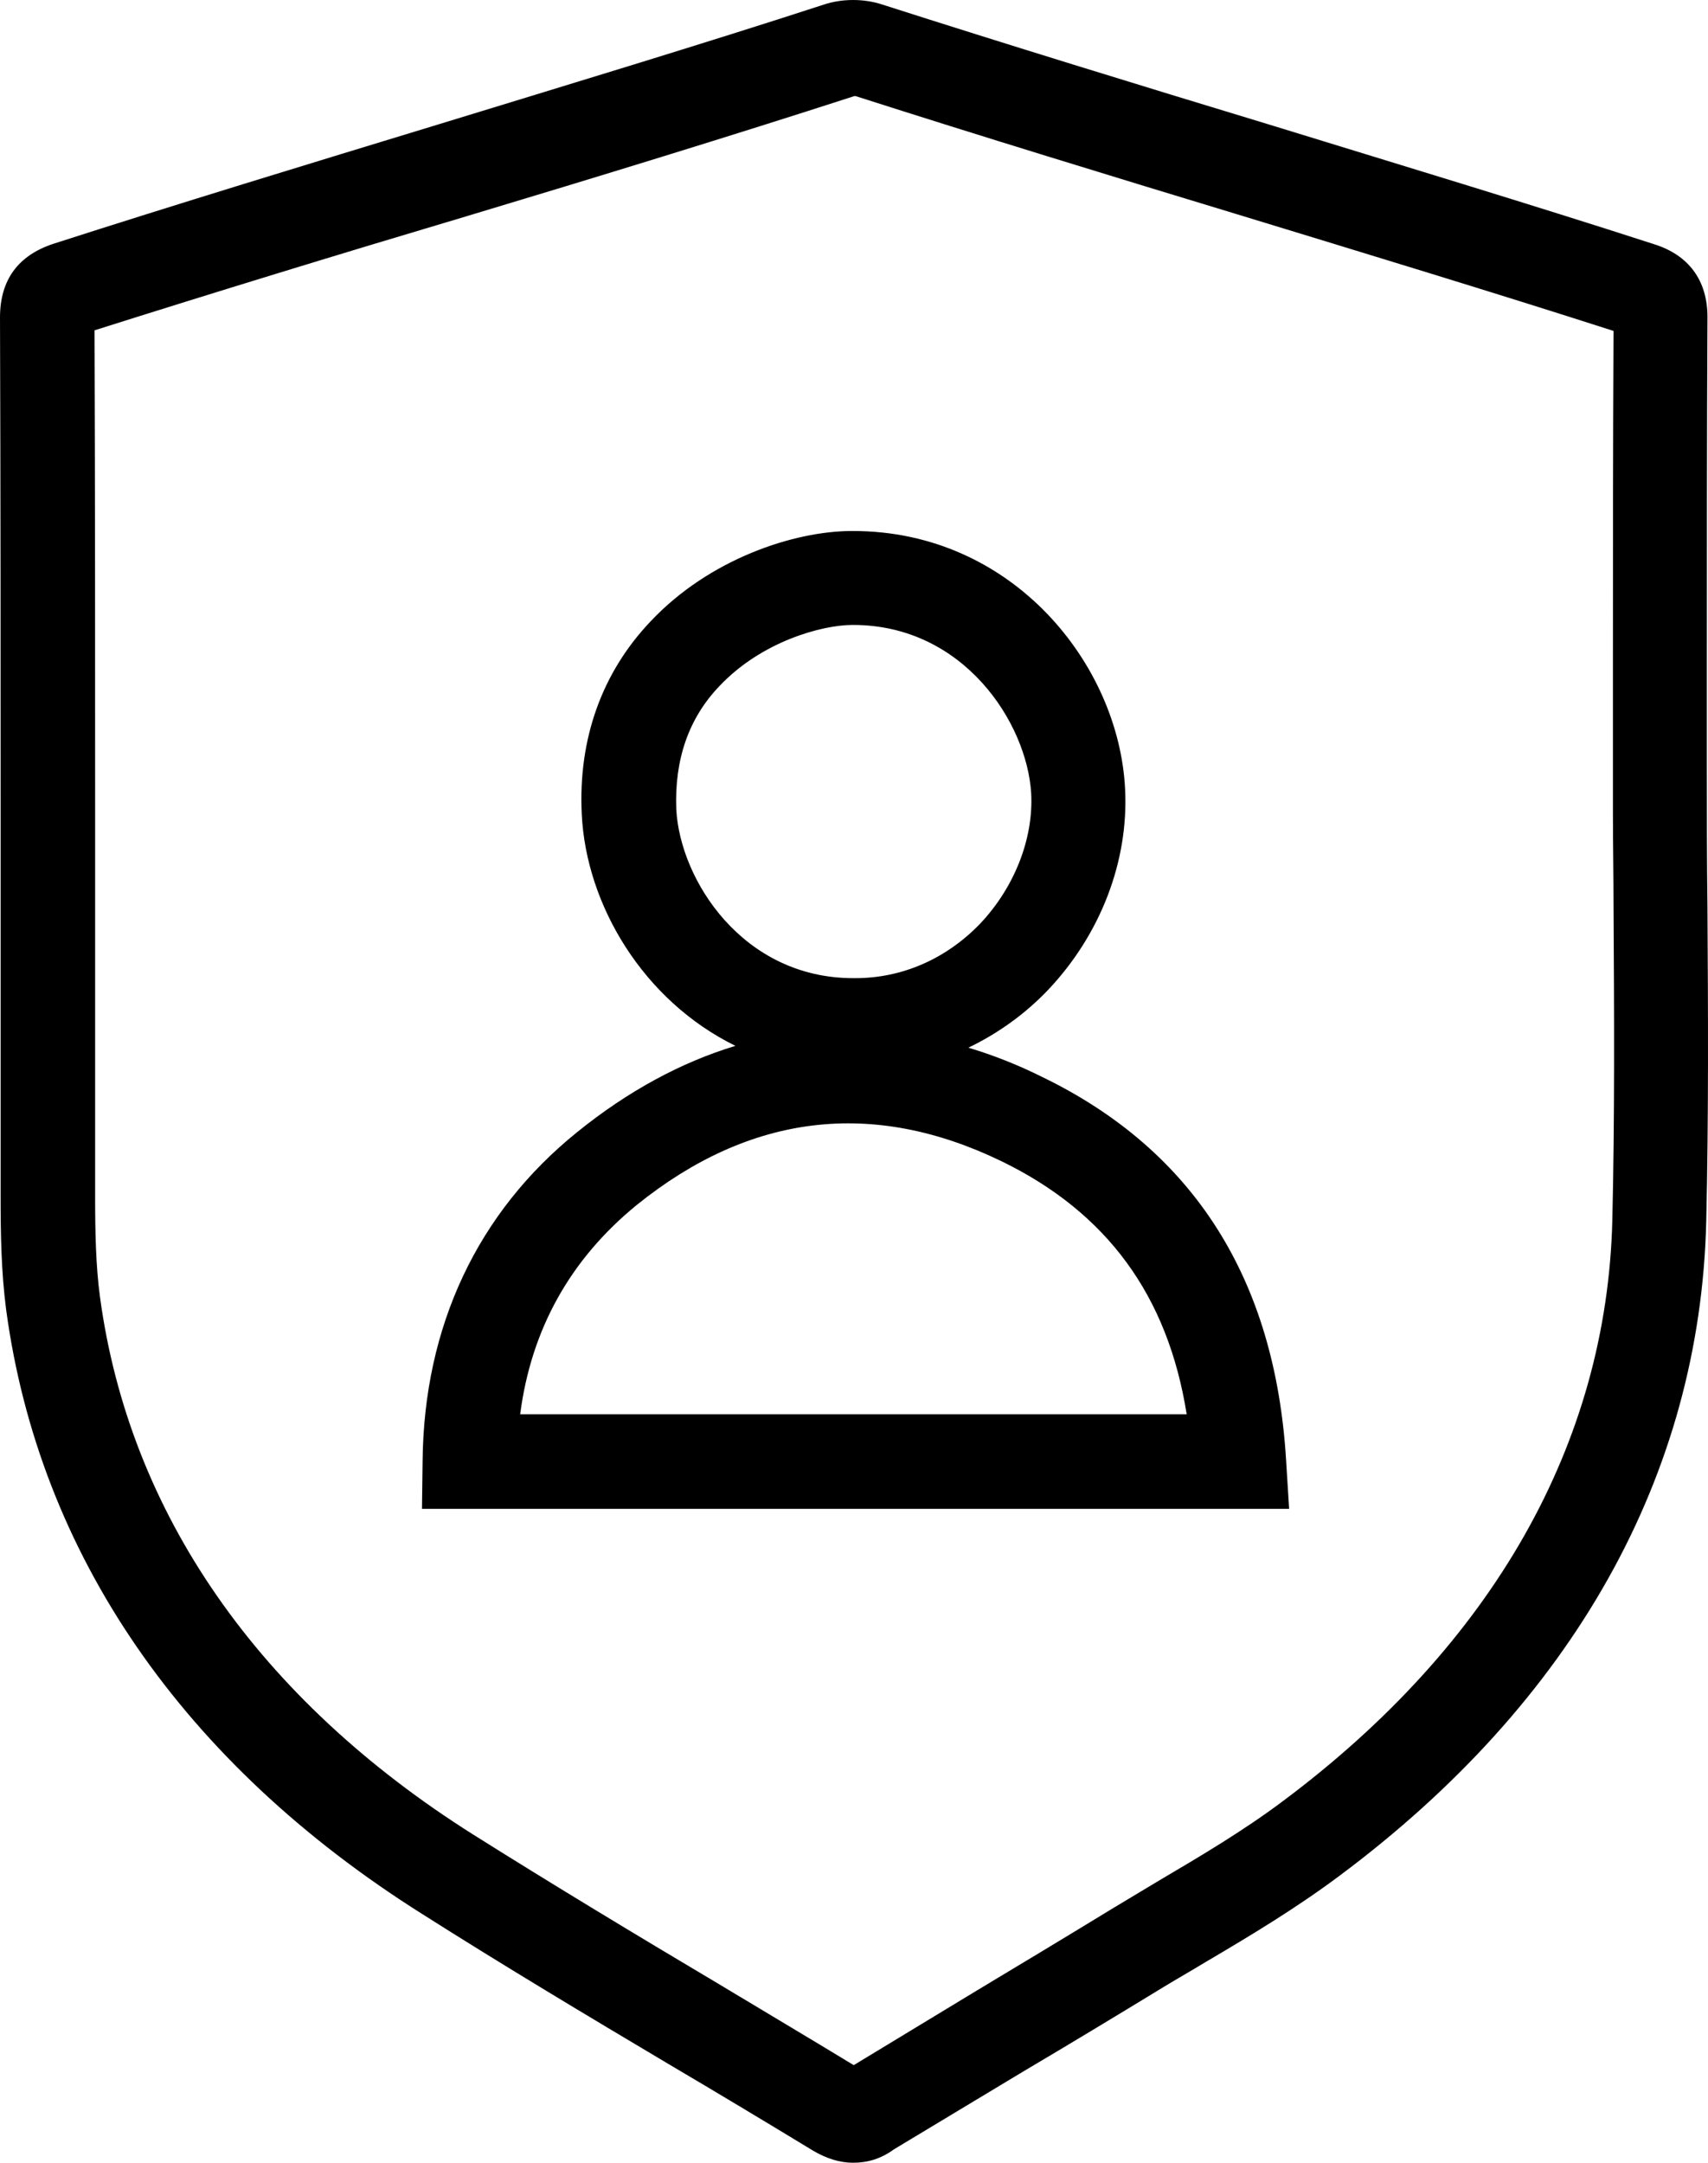 <?xml version="1.0" encoding="UTF-8" standalone="no"?>
<!-- Created with Inkscape (http://www.inkscape.org/) -->

<svg
   xmlns:dc="http://purl.org/dc/elements/1.1/"
   xmlns:cc="http://creativecommons.org/ns#"
   xmlns:rdf="http://www.w3.org/1999/02/22-rdf-syntax-ns#"
   xmlns:svg="http://www.w3.org/2000/svg"
   xmlns="http://www.w3.org/2000/svg"
   xmlns:sodipodi="http://sodipodi.sourceforge.net/DTD/sodipodi-0.dtd"
   xmlns:inkscape="http://www.inkscape.org/namespaces/inkscape"
   width="79.047mm"
   height="100.062mm"
   viewBox="0 0 280.089 354.55"
   id="svg3877"
   version="1.1"
   inkscape:version="0.91 r13725"
   sodipodi:docname="drawing.svg">
  <defs
     id="defs3879" />
  <sodipodi:namedview
     id="base"
     pagecolor="#ffffff"
     bordercolor="#666666"
     borderopacity="1.0"
     inkscape:pageopacity="0.0"
     inkscape:pageshadow="2"
     inkscape:zoom="0.35"
     inkscape:cx="123.61615"
     inkscape:cy="131.56072"
     inkscape:document-units="px"
     inkscape:current-layer="layer1"
     showgrid="false"
     inkscape:window-width="1535"
     inkscape:window-height="876"
     inkscape:window-x="1665"
     inkscape:window-y="24"
     inkscape:window-maximized="1"
     fit-margin-top="0"
     fit-margin-left="0"
     fit-margin-right="0"
     fit-margin-bottom="0" />
  <g
     inkscape:label="Layer 1"
     inkscape:groupmode="layer"
     id="layer1"
     style="display:inline"
     transform="translate(-251.384,-309.373)">
    <path
       inkscape:connector-curvature="0"
       d="m 391.284,663.923 c -2.2,0 -4.4,-0.7 -6.6,-2 -7.9,-4.8 -15.9,-9.6 -23.7,-14.2 -13.3,-7.9 -27,-16.1 -40.4,-24.6 -39.2,-24.7 -62.8,-59 -68.2,-99.1 -0.8,-6.2 -0.9,-12.3 -0.9,-18.6 0,-22 0,-42.2 0,-62.1 0,-26.6 0,-52.7 -0.1,-81.9 0,-6.2 3,-10.2 8.8,-12.1 20.2,-6.5 41.9,-13.1 62.9,-19.5 21.2,-6.5 43.1,-13.1 63.4,-19.7 3,-1 6.6,-1 9.6,0 20.3,6.5 42.1,13.2 63.2,19.6 21.1,6.5 43,13.1 63.4,19.7 5.7,1.8 8.7,6 8.7,11.9 -0.1,21.4 -0.1,37.4 -0.1,56 l 0,17.6 c 0,7.7 0,15.4 0.1,23.1 0.1,16.9 0.2,34.4 -0.2,51.6 -1,41.6 -21.8,78.7 -60.2,107.3 -7.1,5.3 -14.6,9.8 -21.9,14.1 -2.3,1.4 -4.6,2.7 -6.9,4.1 -7.7,4.7 -15.5,9.4 -23.1,13.9 -7,4.2 -14.1,8.5 -21.1,12.7 -2.2,1.6 -4.4,2.2 -6.7,2.2 z m -124.4,-300.4 c 0.1,28.4 0.1,53.9 0.1,79.9 0,20 0,40.2 0,62.1 0,5.7 0.1,11.3 0.8,16.5 4.8,35.4 26,65.9 61.2,88.1 13.2,8.3 26.8,16.5 40.1,24.4 7.3,4.4 14.9,8.9 22.3,13.4 6.6,-4 13.2,-8 19.8,-12 7.5,-4.5 15.3,-9.2 23,-13.9 2.3,-1.4 4.7,-2.8 7,-4.2 7.3,-4.3 14.2,-8.4 20.6,-13.2 34.4,-25.7 53.1,-58.6 54,-95.2 0.4,-17 0.3,-34.4 0.2,-51.2 0,-5.1 -0.1,-10.3 -0.1,-15.4 l 0,0 0,-25.4 c 0,-17.9 0,-33.5 0.1,-53.8 -19.6,-6.3 -40.7,-12.7 -61,-18.9 -21.1,-6.4 -43,-13.1 -63.3,-19.6 -0.1,0 -0.2,0 -0.2,0 -20.4,6.6 -42.3,13.3 -63.6,19.7 -20.5,6.1 -41.4,12.5 -61,18.7 z m 124.6,-38.5 0,0 0,0 z m 71.3,231.7 -142.2,0 0.1,-7.8 c 0.2,-22.1 9,-40.8 25.4,-54 8.3,-6.7 17,-11.4 25.9,-14.1 -15.1,-7.4 -24.5,-23.1 -25.2,-38 -0.6,-12.3 3.3,-23.2 11.3,-31.6 9.6,-10.2 23.5,-14.8 33,-14.8 0.1,0 0.1,0 0.2,0 26.2,0 43.6,21.9 44.6,42.3 0.6,11.8 -4,23.8 -12.6,32.9 -3.8,4 -8.3,7.2 -13.1,9.5 4,1.2 8.1,2.8 12.1,4.8 24.8,12 38.2,33.1 40,62.8 l 0.5,8 z m -126.1,-15.5 109.3,0 c -3.1,-19.5 -13.1,-33.1 -30.4,-41.5 -21.1,-10.2 -41.2,-7.8 -59.8,7.2 -10.9,8.9 -17.3,20.4 -19.1,34.3 z m 54.6,-129.4 c 0,0 -0.1,0 -0.1,0 -5,0 -14.9,2.7 -21.8,10 -5.1,5.3 -7.4,12.1 -7.1,20.2 0.6,11.6 10.9,27.7 29,27.7 0.1,0 0.1,0 0.2,0 l 0.1,0 c 0,0 0.1,0 0.1,0 7.7,0 14.9,-3.2 20.4,-8.9 5.6,-5.9 8.8,-13.9 8.4,-21.4 -0.7,-11.6 -11.1,-27.6 -29.2,-27.6 z"
       id="path3748" />
  </g>
</svg>
